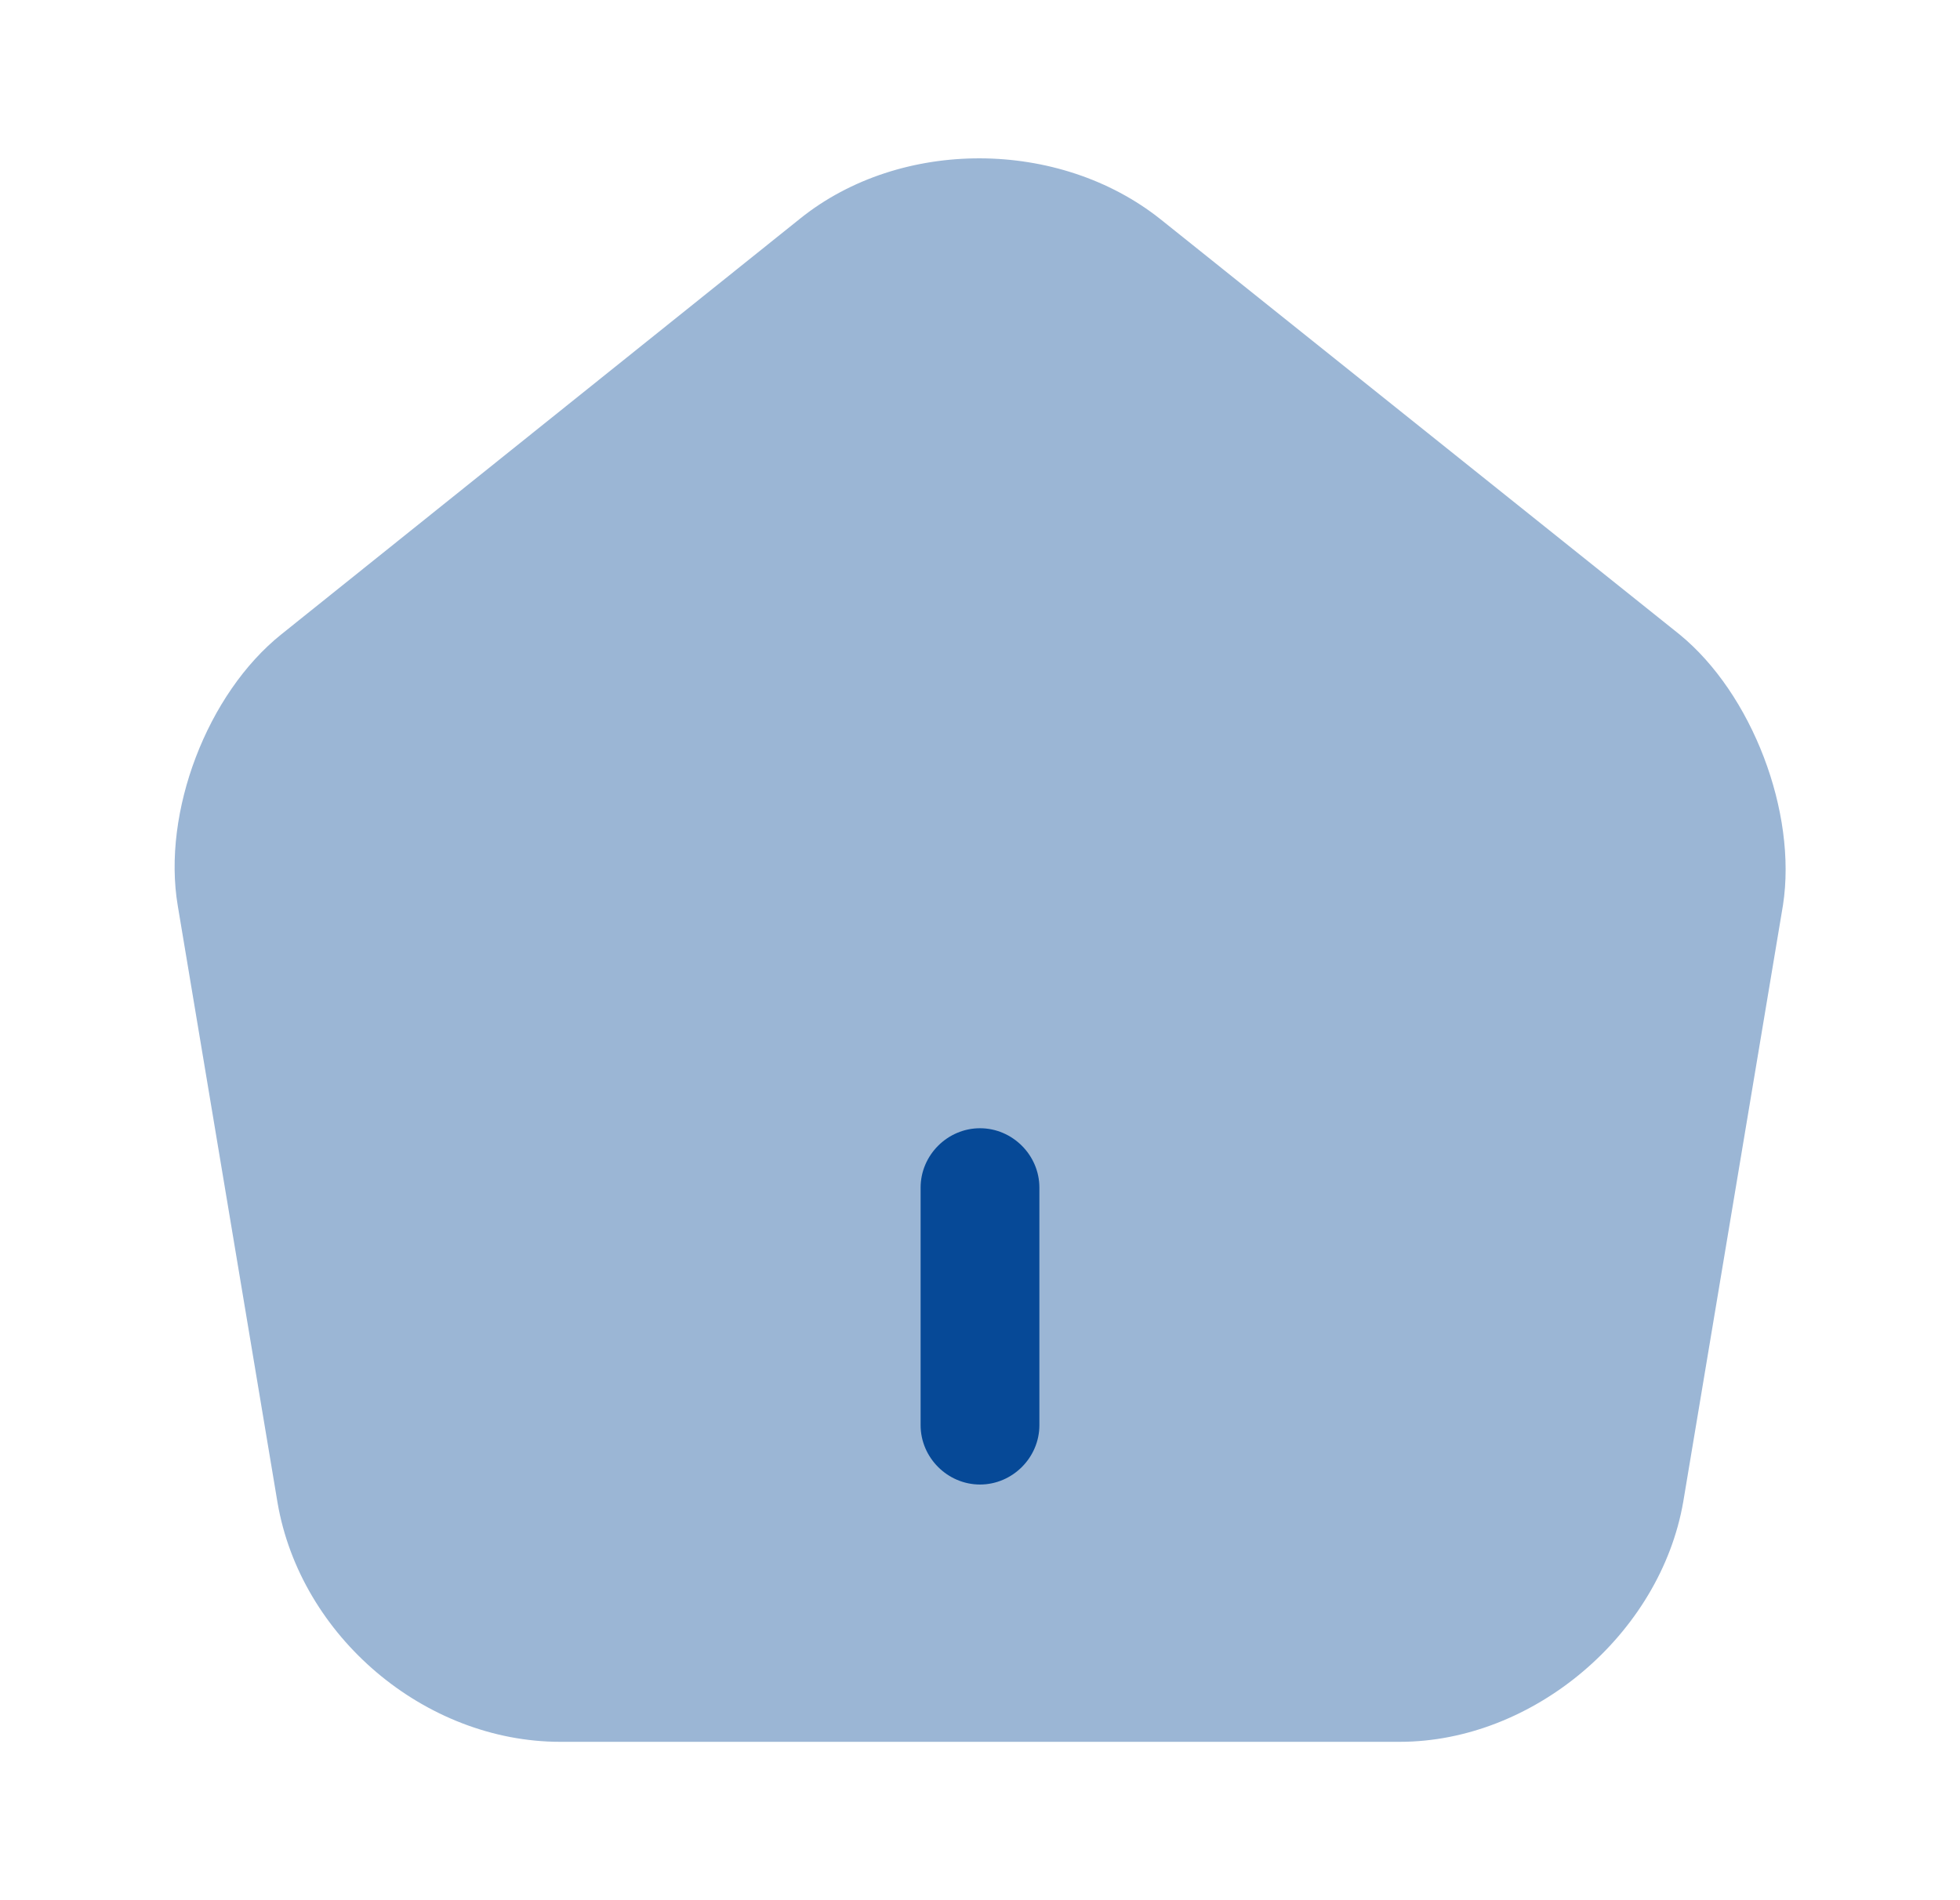 <svg width="33" height="32" viewBox="0 0 33 32" fill="none" xmlns="http://www.w3.org/2000/svg">
<g id="vuesax/bulk/home">
<g id="home">
<path id="Vector" opacity="0.4" d="M28.273 10.68L19.54 3.693C17.833 2.333 15.167 2.32 13.473 3.68L4.74 10.68C3.487 11.68 2.727 13.68 2.993 15.253L4.673 25.307C5.06 27.56 7.153 29.333 9.433 29.333H23.567C25.82 29.333 27.953 27.52 28.34 25.293L30.02 15.24C30.26 13.68 29.5 11.68 28.273 10.68Z" fill="#064997"/>
<path id="Vector_2" d="M16.5 25C15.953 25 15.5 24.547 15.5 24V20C15.5 19.453 15.953 19 16.5 19C17.047 19 17.5 19.453 17.5 20V24C17.5 24.547 17.047 25 16.5 25Z" fill="#064997"/>
</g>
</g>
</svg>
